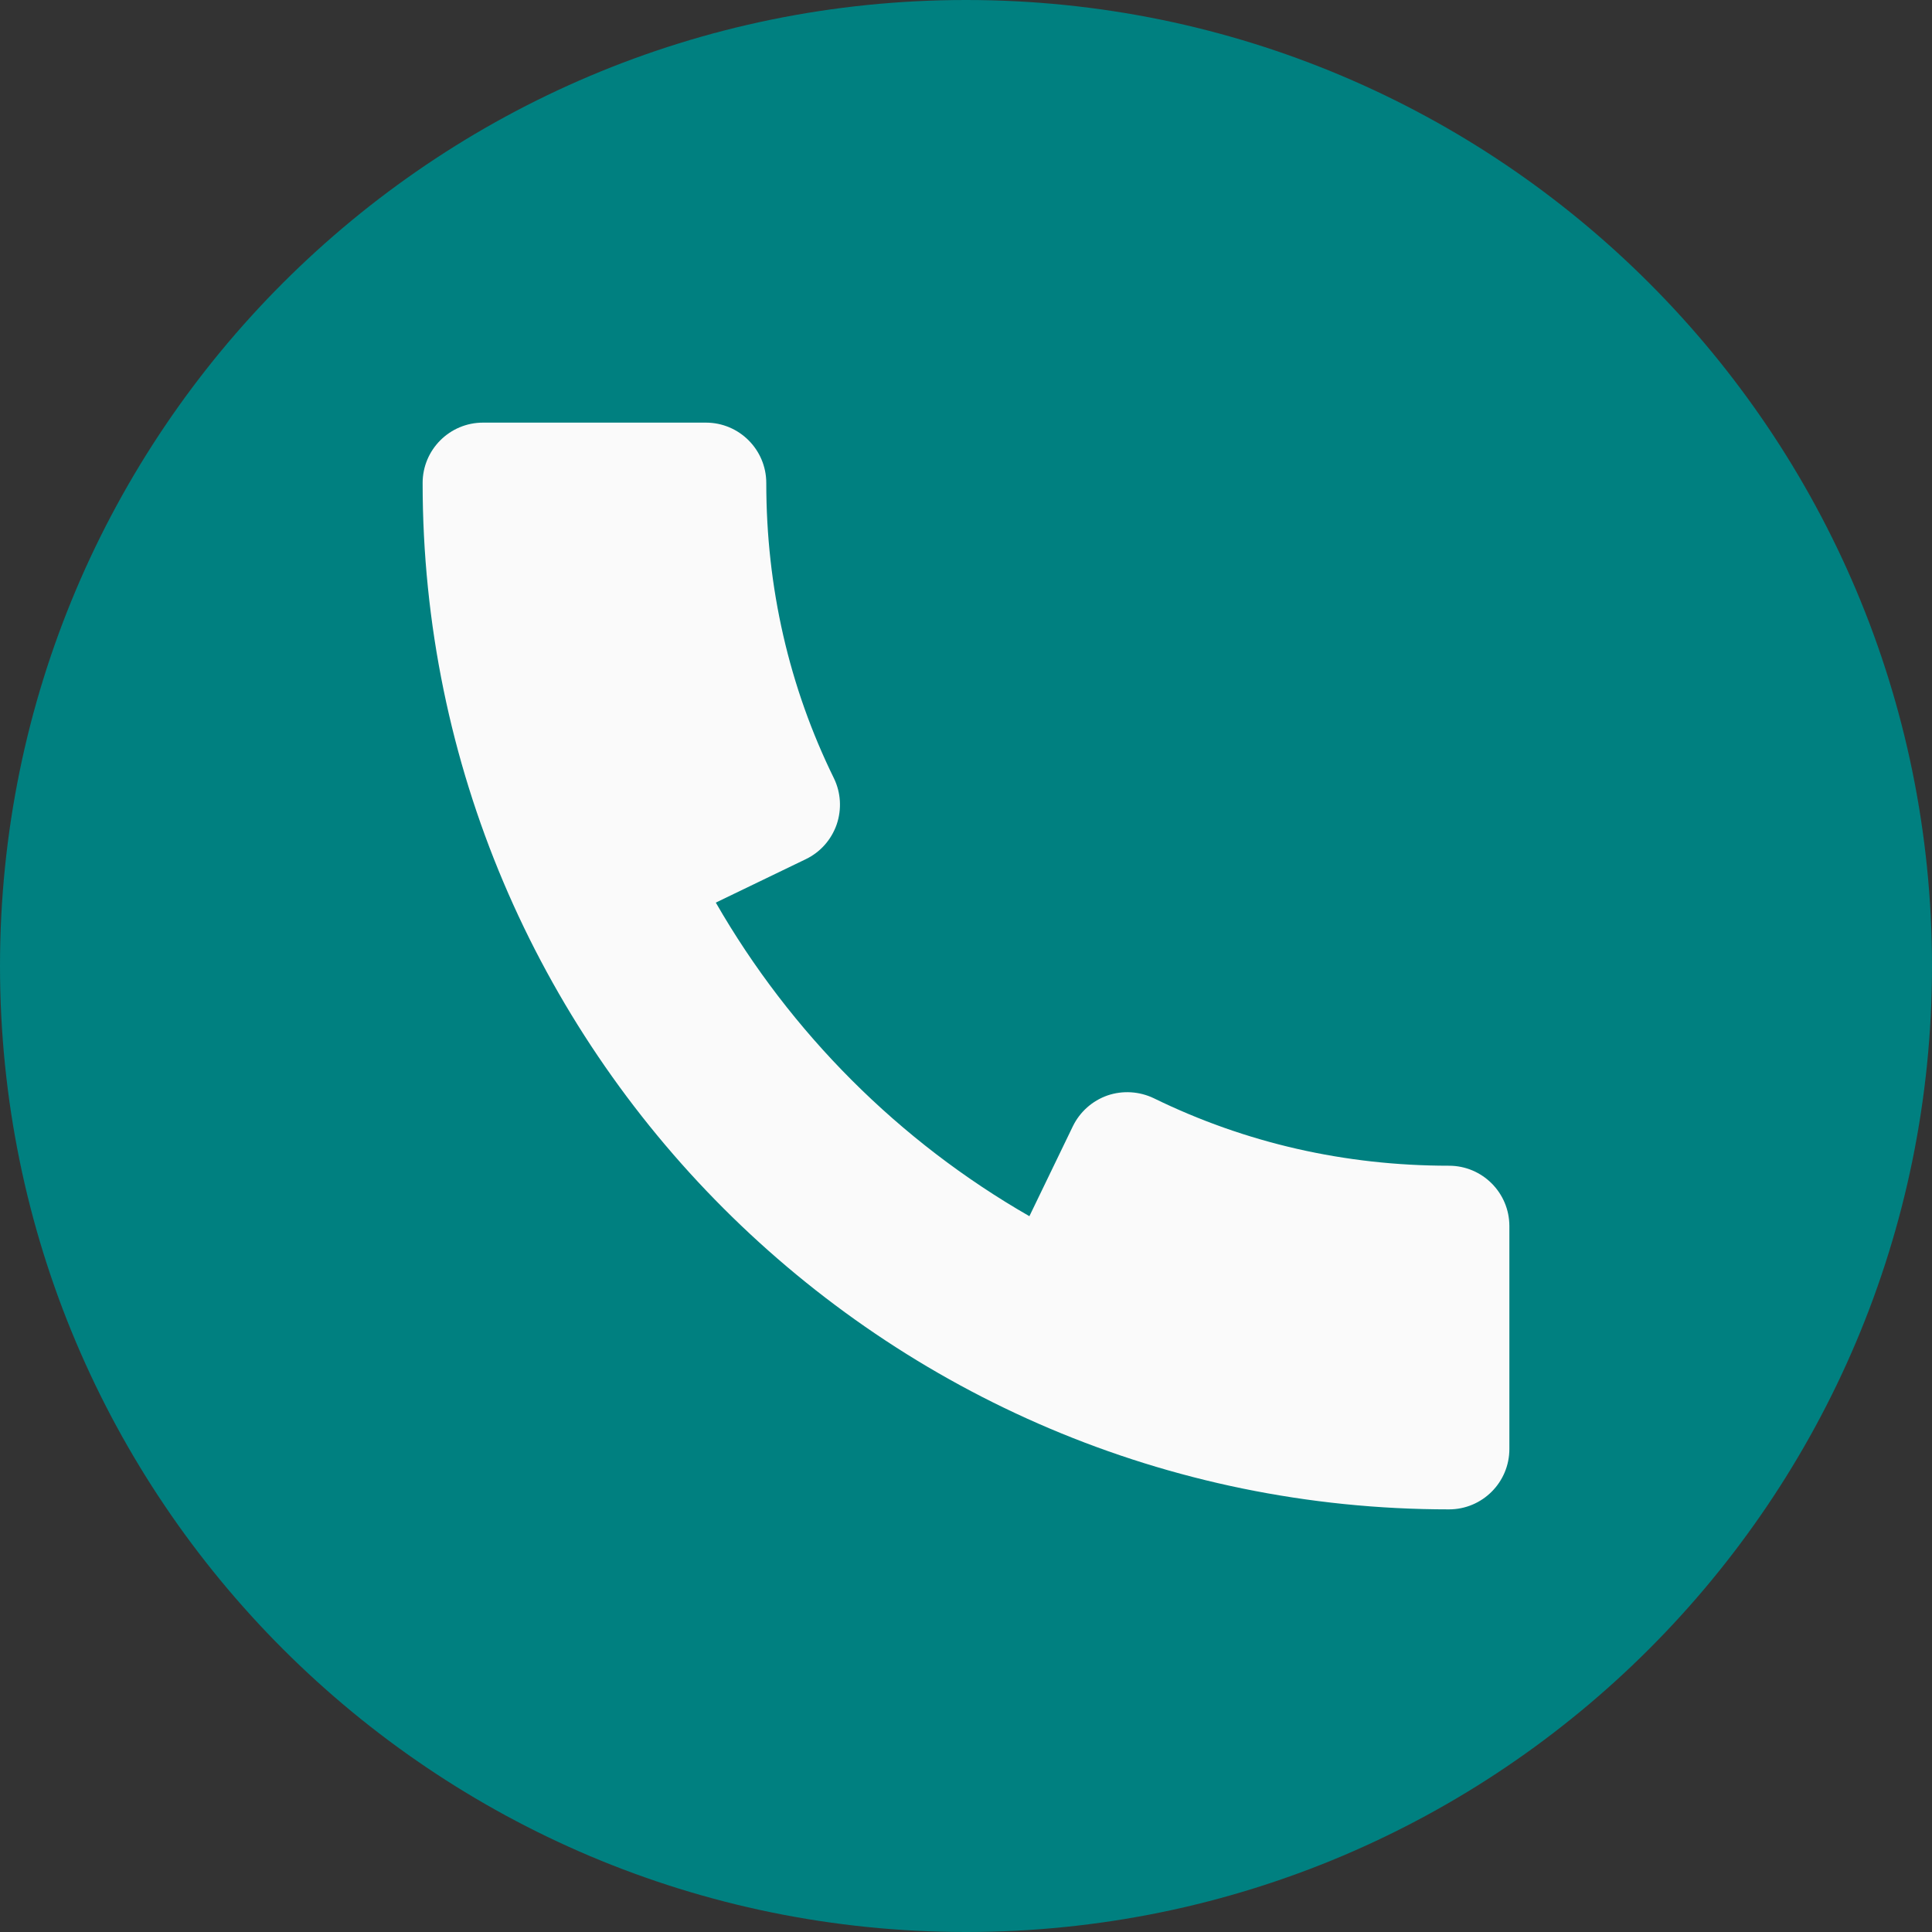<svg width="80" height="80" viewBox="0 0 80 80" fill="none" xmlns="http://www.w3.org/2000/svg">
<rect x="0" y="0" width="80" height="80" fill="#333333" stroke="none"/>
<path d="M40 80C62.091 80 80 62.091 80 40C80 17.909 62.091 0 40 0C17.909 0 0 17.909 0 40C0 62.091 17.909 80 40 80Z" fill="#008080"/>
<path d="M60 48.27C55.685 48.27 51.57 47.33 47.775 45.475C47.18 45.19 46.49 45.145 45.86 45.36C45.23 45.58 44.715 46.04 44.425 46.635L42.625 50.36C37.225 47.26 32.745 42.775 29.64 37.375L33.37 35.575C33.97 35.285 34.425 34.77 34.645 34.14C34.86 33.51 34.82 32.82 34.53 32.225C32.67 28.435 31.73 24.32 31.73 20C31.73 18.62 30.61 17.5 29.23 17.5H20C18.62 17.5 17.5 18.62 17.5 20C17.5 43.435 36.565 62.5 60 62.5C61.38 62.5 62.5 61.38 62.5 60V50.77C62.5 49.39 61.38 48.27 60 48.27Z" fill="#FAFAFA"/>
</svg>
